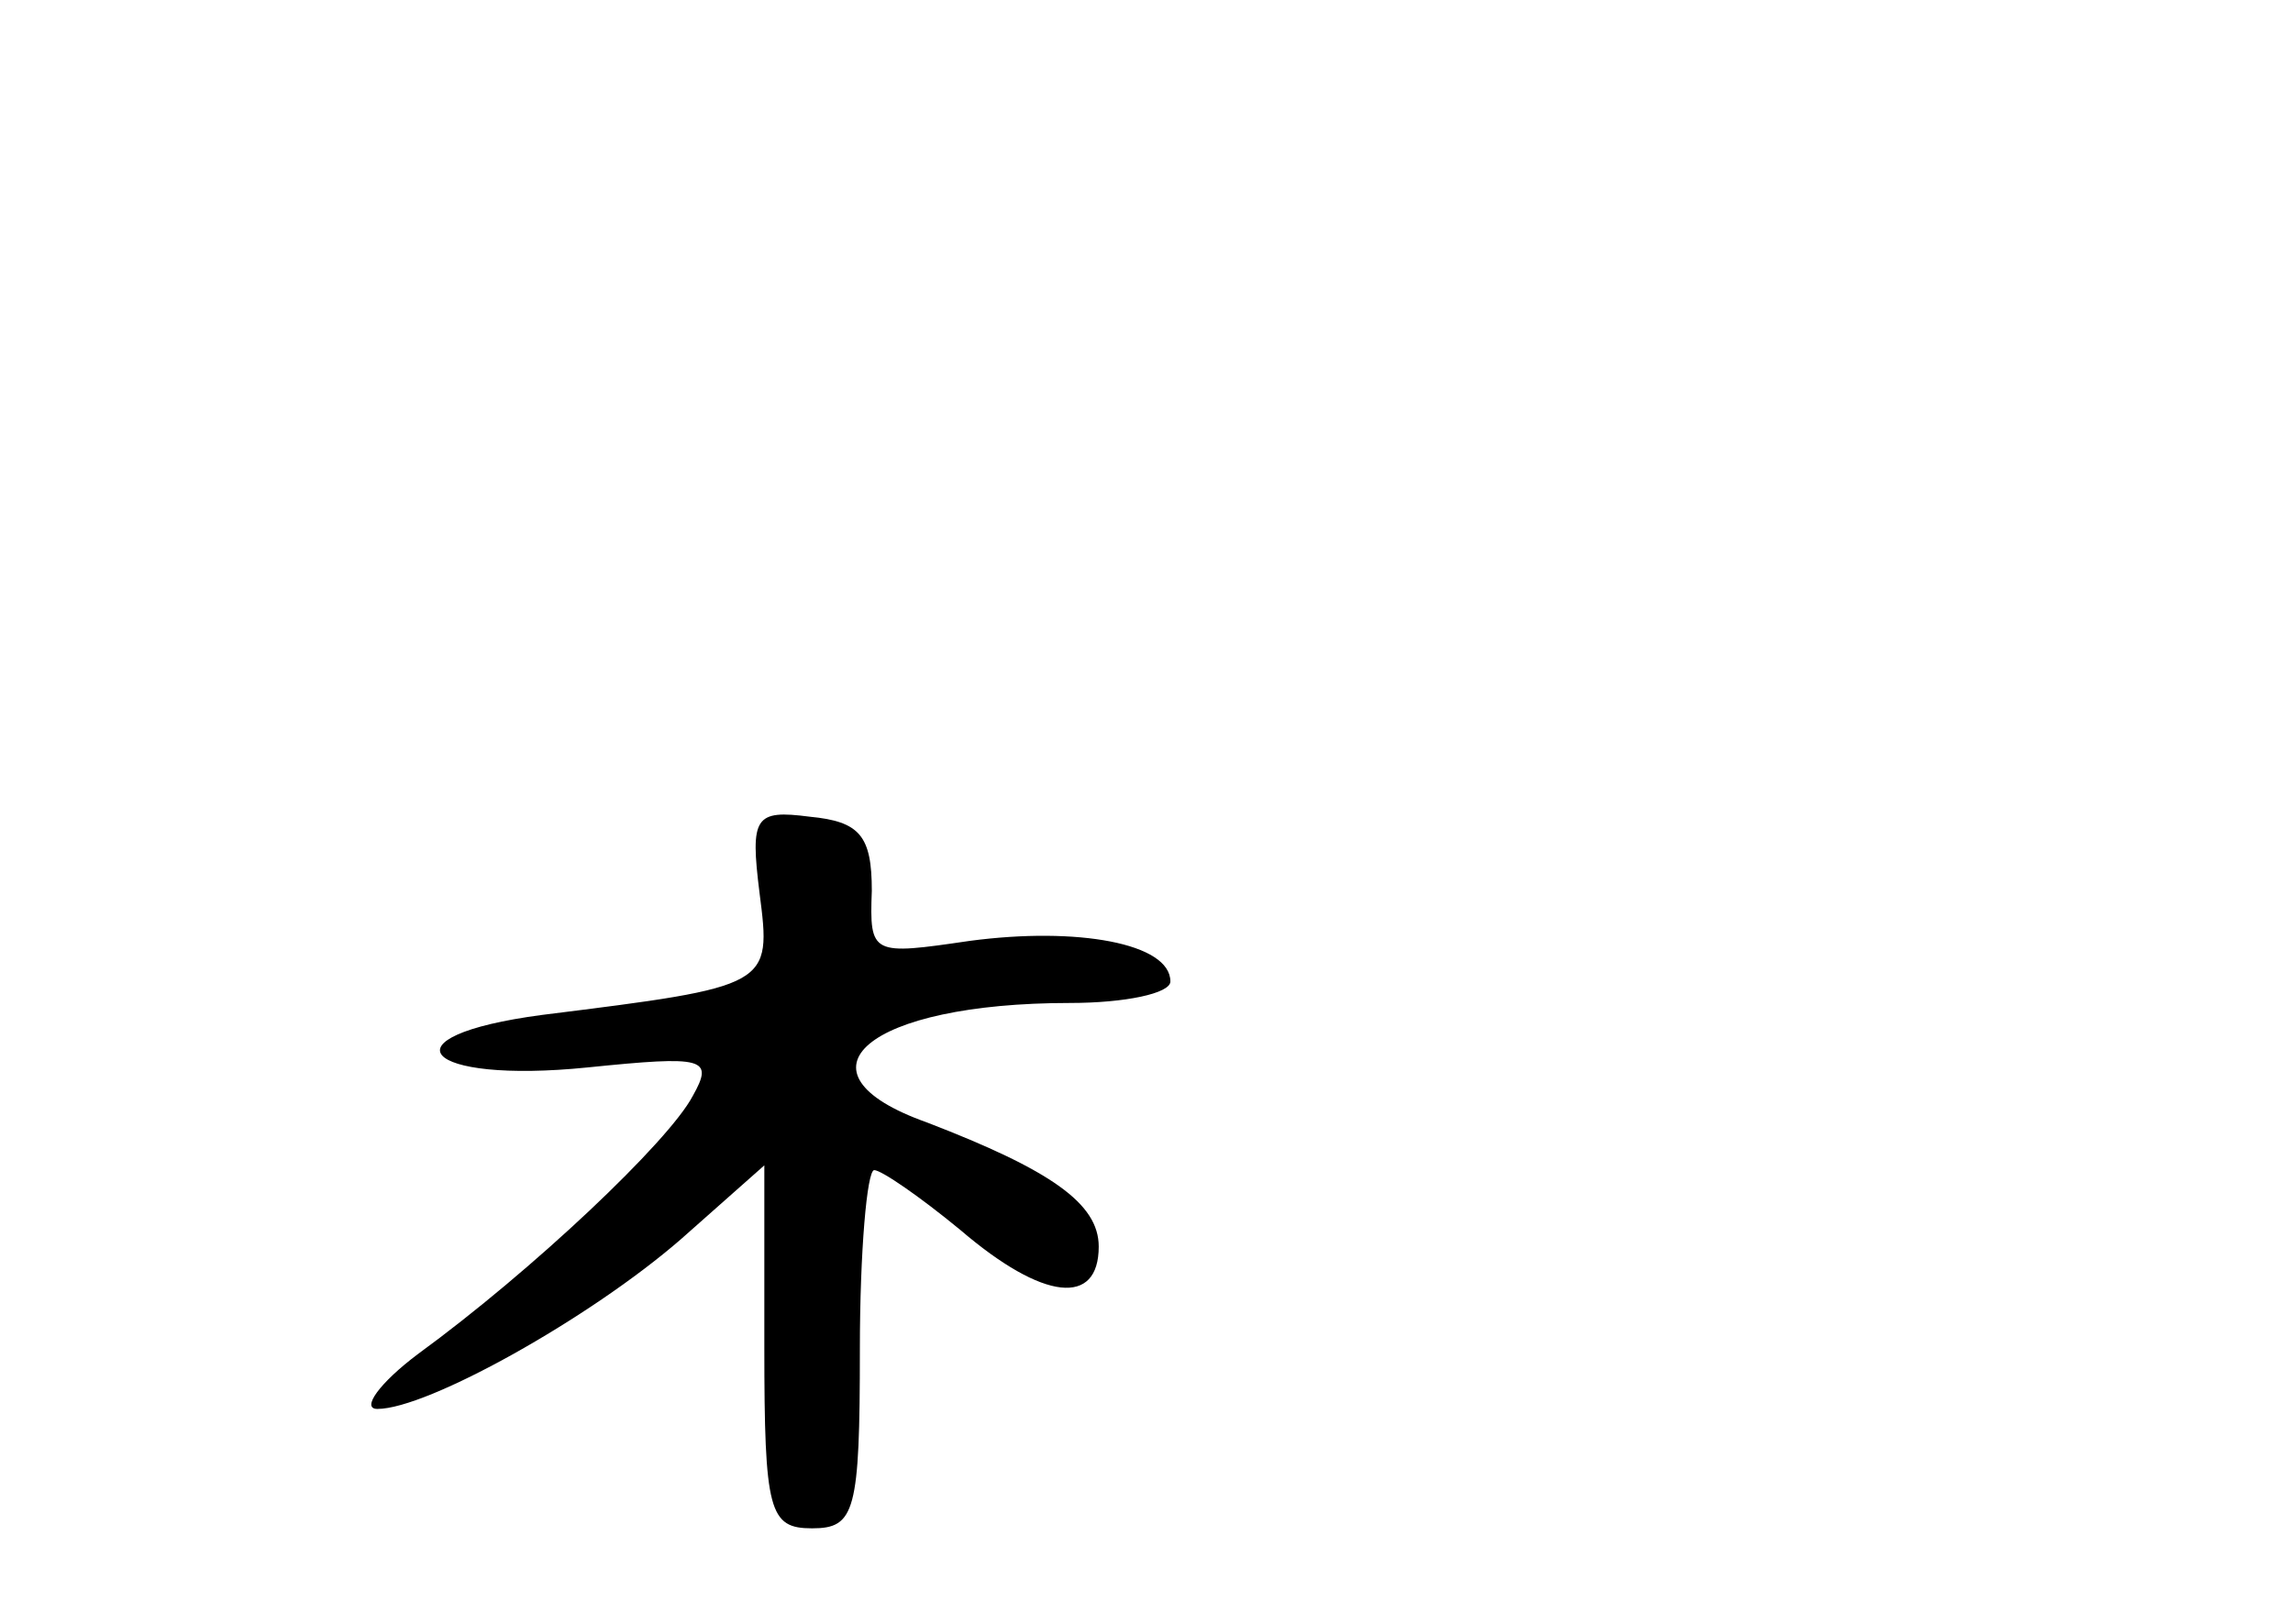 <?xml version="1.0" standalone="no"?>
<!DOCTYPE svg PUBLIC "-//W3C//DTD SVG 20010904//EN"
 "http://www.w3.org/TR/2001/REC-SVG-20010904/DTD/svg10.dtd">
<svg version="1.0" xmlns="http://www.w3.org/2000/svg"
 width="96pt" height="68pt" viewBox="0 0 96 68"
 preserveAspectRatio="xMidYMid meet">
<g transform="translate(0,68) scale(0.1,-0.1)"
fill="#000000" stroke="none">
<path d="M318 306 c5 -39 5 -39 -91 -51 -68 -9 -50 -29 19 -22 49 5 53 4 44
-12 -10 -19 -67 -73 -115 -108 -16 -12 -24 -23 -17 -23 21 0 89 38 127 71 l35
31 0 -76 c0 -69 2 -76 20 -76 18 0 20 7 20 75 0 41 3 75 6 75 3 0 19 -11 36
-25 35 -30 58 -32 58 -7 0 18 -20 32 -72 52 -59 21 -25 50 60 50 23 0 42 4 42
9 0 16 -39 23 -84 17 -41 -6 -42 -6 -41 21 0 23 -5 29 -26 31 -23 3 -25 0 -21
-32z"/>
</g>
</svg>
